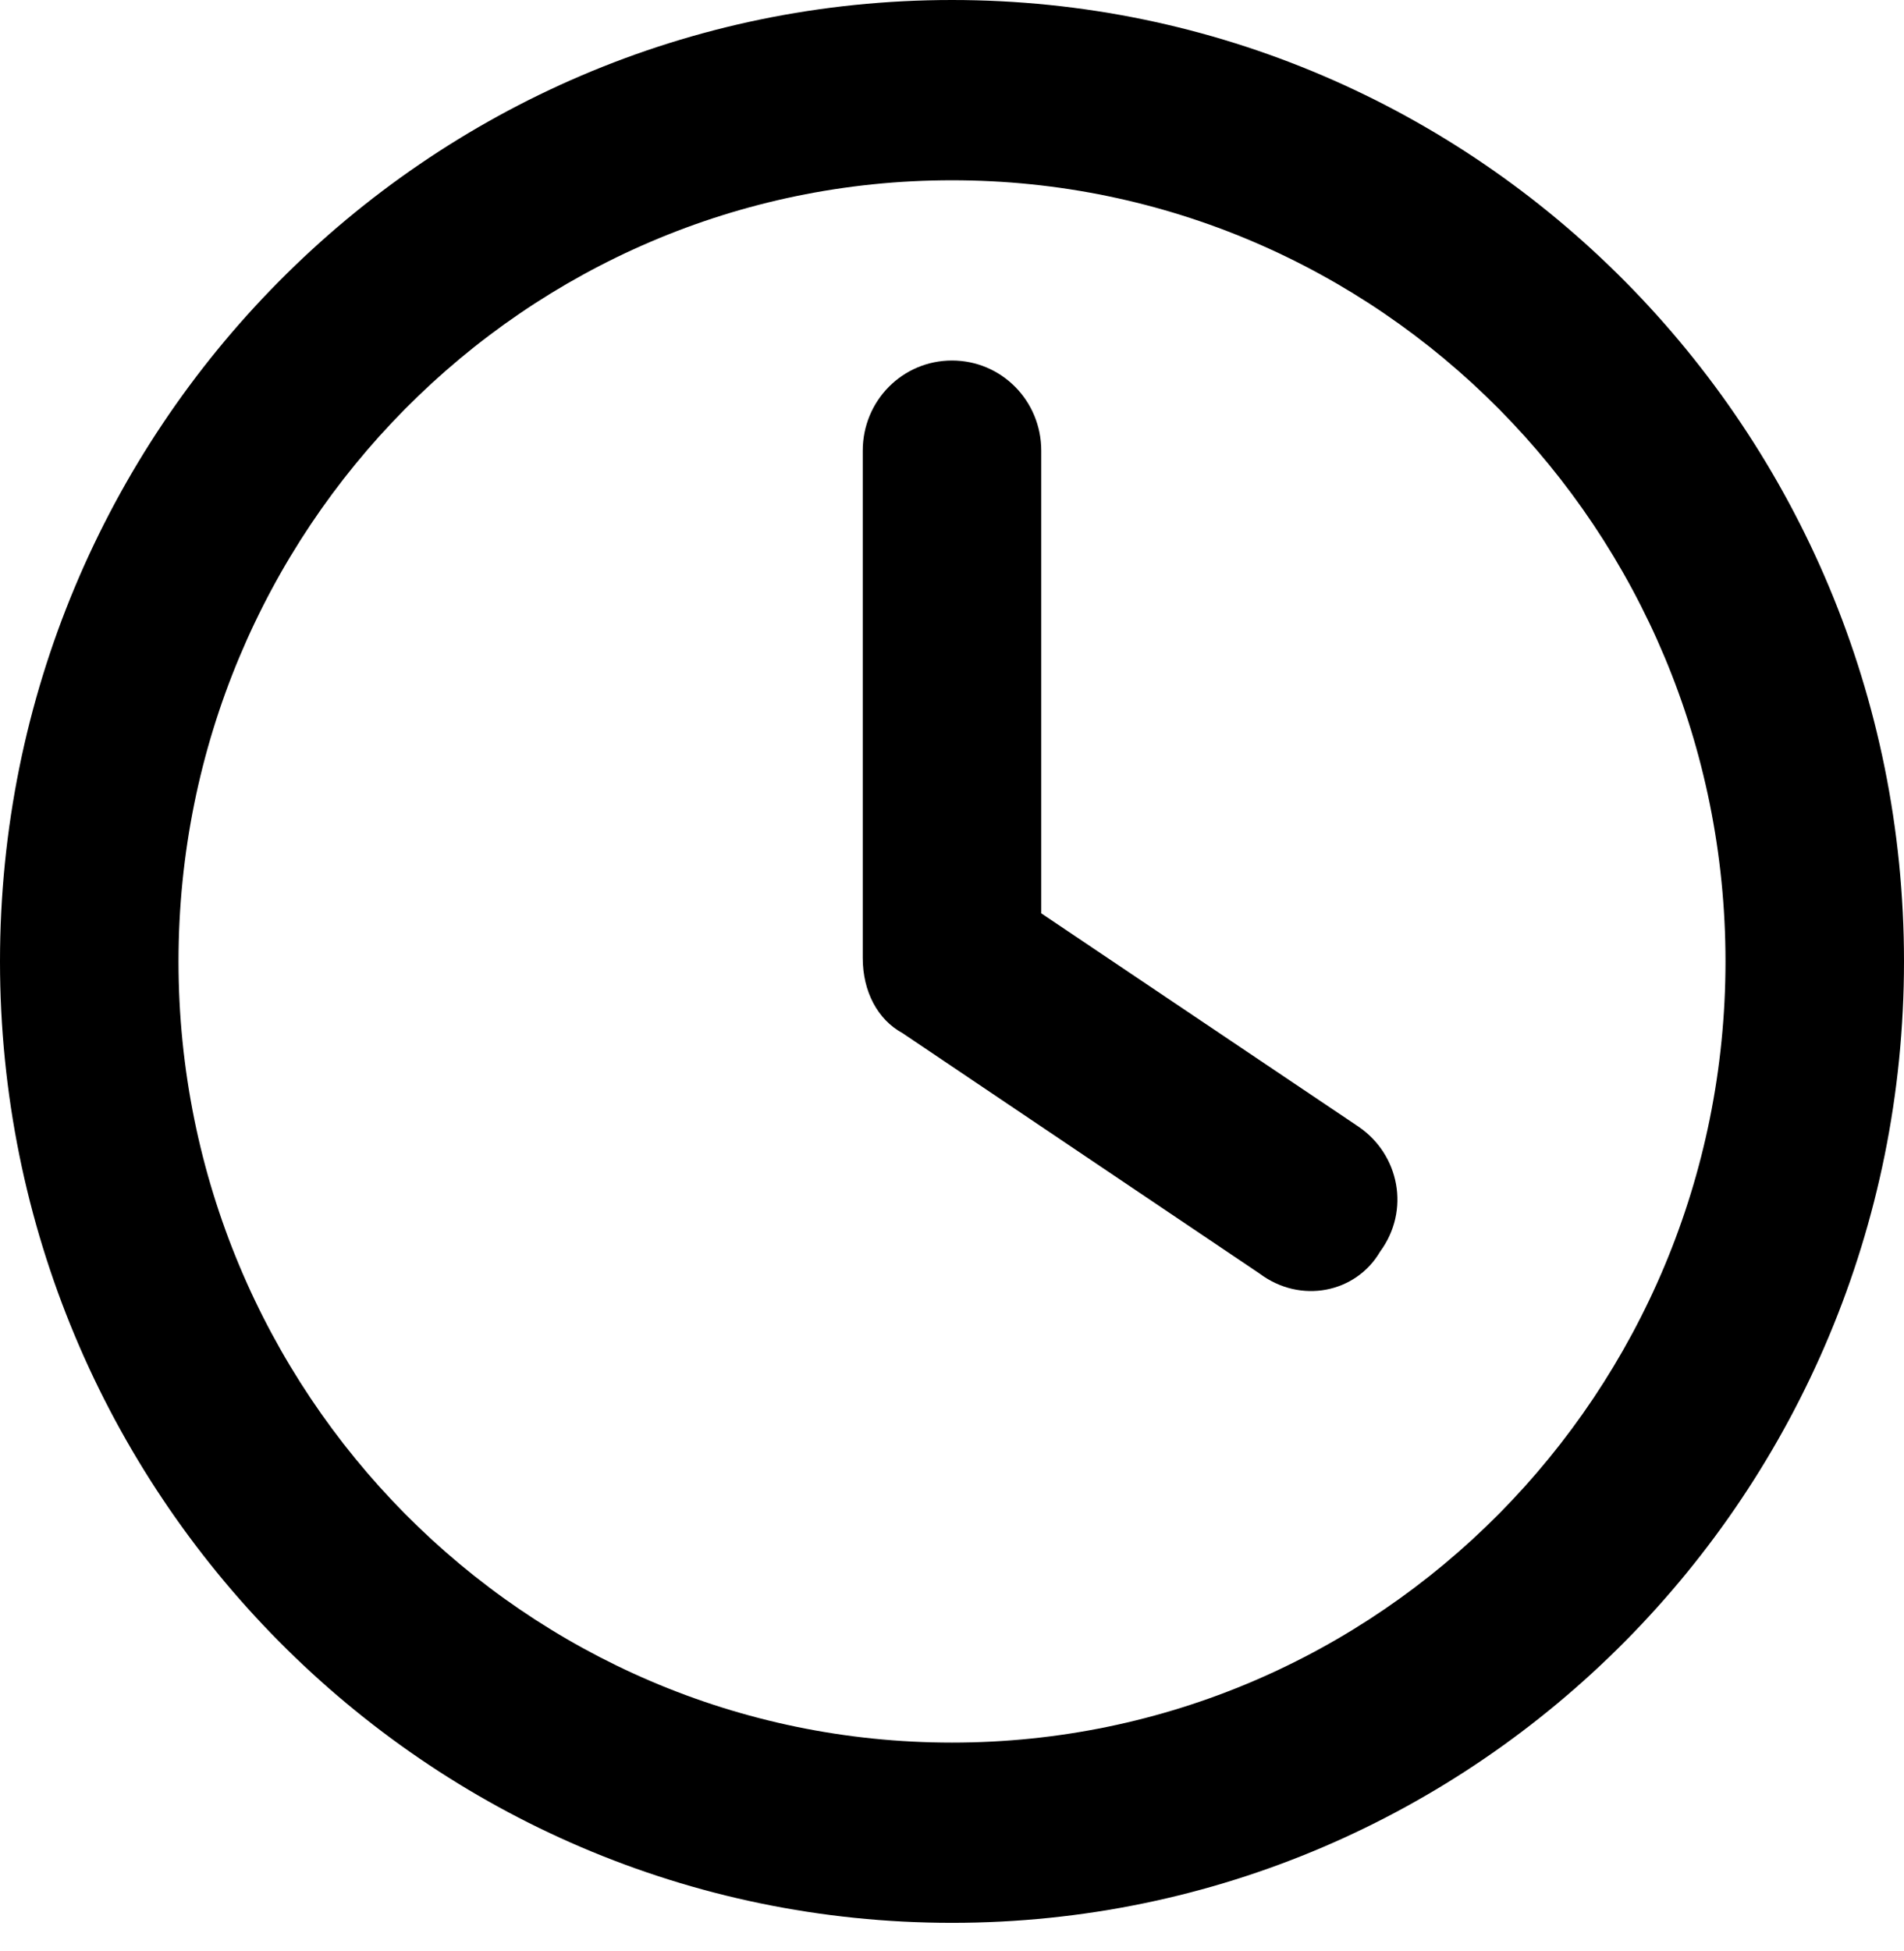<svg width="41" height="42" viewBox="0 0 41 42" fill="none" xmlns="http://www.w3.org/2000/svg">
<g clip-path="url(#clip0_21_44)">
<path d="M18.578 9.702C18.578 8.626 19.435 7.761 20.5 7.761C21.565 7.761 22.422 8.626 22.422 9.702V19.662L29.253 24.254C30.133 24.853 30.374 26.057 29.717 26.947C29.197 27.836 28.003 28.078 27.122 27.416L19.435 22.241C18.898 21.95 18.578 21.344 18.578 20.624V9.702ZM20.5 0C31.823 0 41 9.265 41 20.697C41 32.129 31.823 41.394 20.5 41.394C9.177 41.394 0 32.129 0 20.697C0 9.265 9.177 0 20.5 0ZM3.844 20.697C3.844 29.987 11.299 37.514 20.5 37.514C29.701 37.514 37.156 29.987 37.156 20.697C37.156 11.408 29.701 3.881 20.5 3.881C11.299 3.881 3.844 11.408 3.844 20.697Z" fill="black"/>
</g>
<defs>
<clipPath id="clip0_21_44">
<rect width="41" height="41.394" fill="white"/>
</clipPath>
</defs>
</svg>
